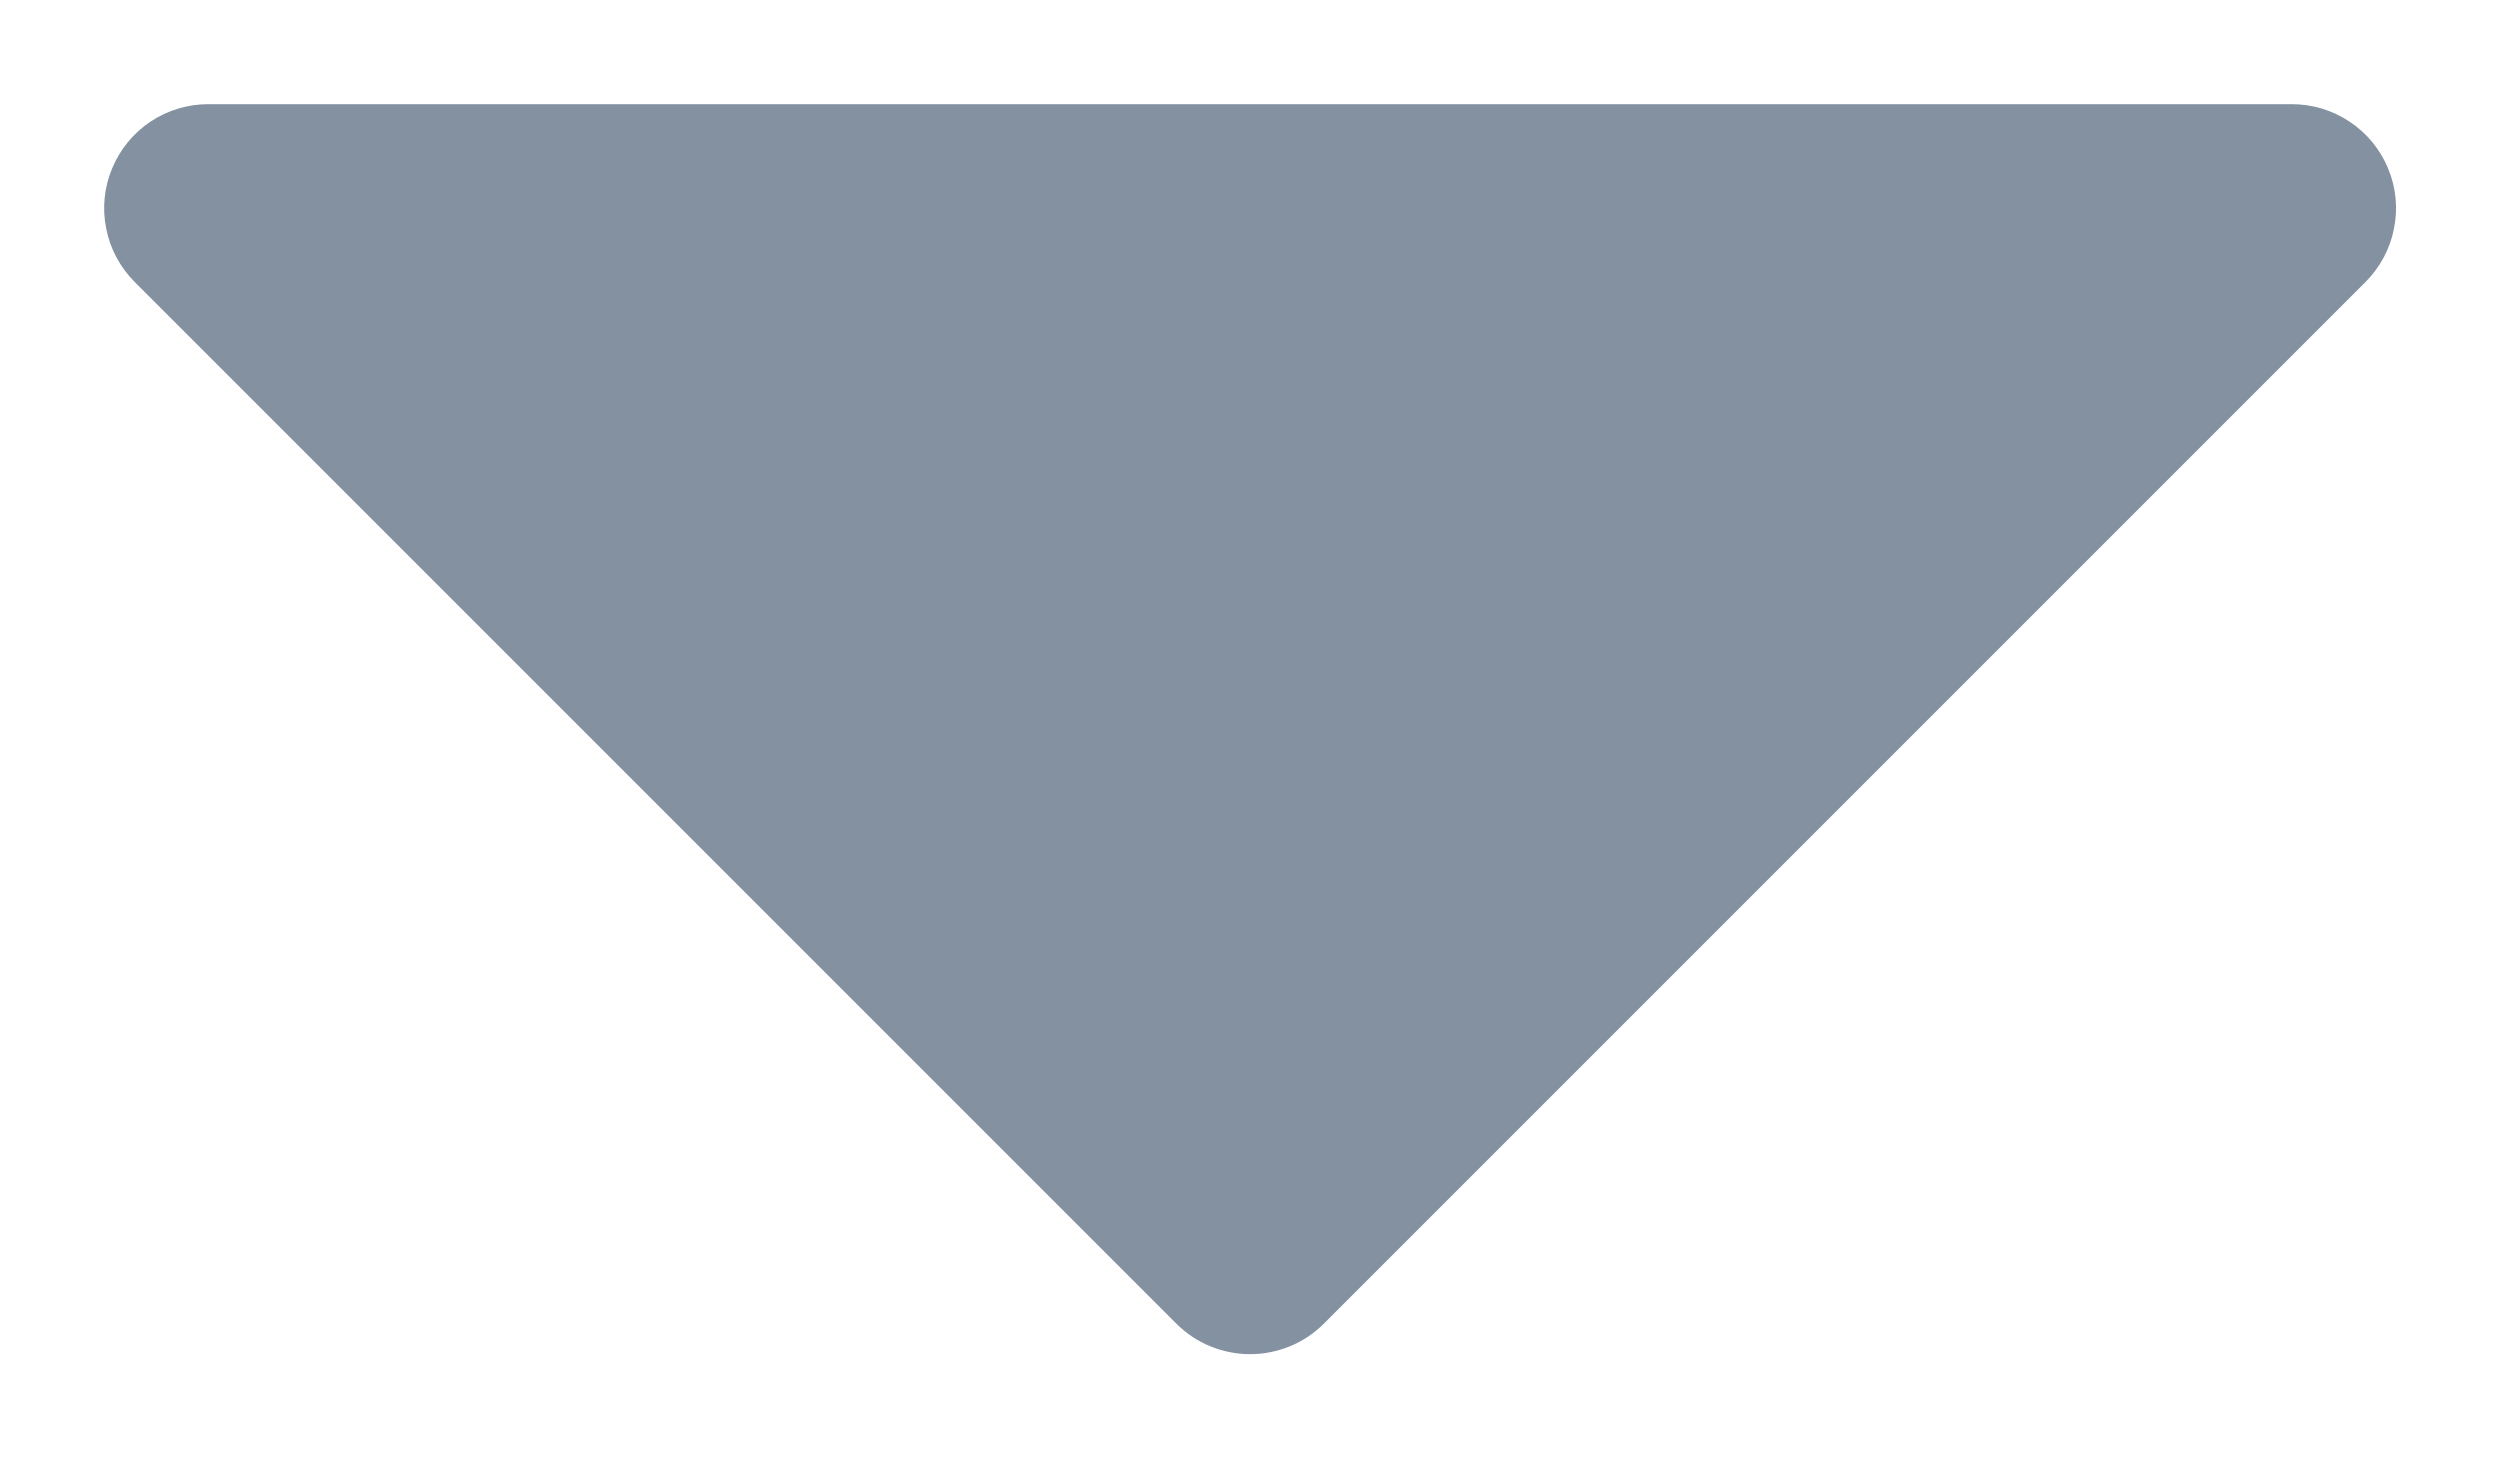 <svg width="12" height="7" viewBox="0 0 12 7" fill="none" xmlns="http://www.w3.org/2000/svg">
<path d="M11.354 1.354L6.354 6.354C6.308 6.4 6.253 6.437 6.192 6.462C6.131 6.487 6.066 6.5 6 6.5C5.935 6.5 5.87 6.487 5.809 6.462C5.748 6.437 5.693 6.4 5.647 6.354L0.647 1.354C0.577 1.284 0.529 1.195 0.51 1.098C0.49 1.001 0.5 0.9 0.538 0.809C0.576 0.717 0.64 0.639 0.722 0.584C0.805 0.529 0.901 0.5 1 0.5H11C11.099 0.5 11.196 0.529 11.278 0.584C11.361 0.639 11.425 0.717 11.463 0.809C11.501 0.9 11.511 1.001 11.491 1.098C11.472 1.195 11.424 1.284 11.354 1.354Z" fill="#8391A1"/>
</svg>
